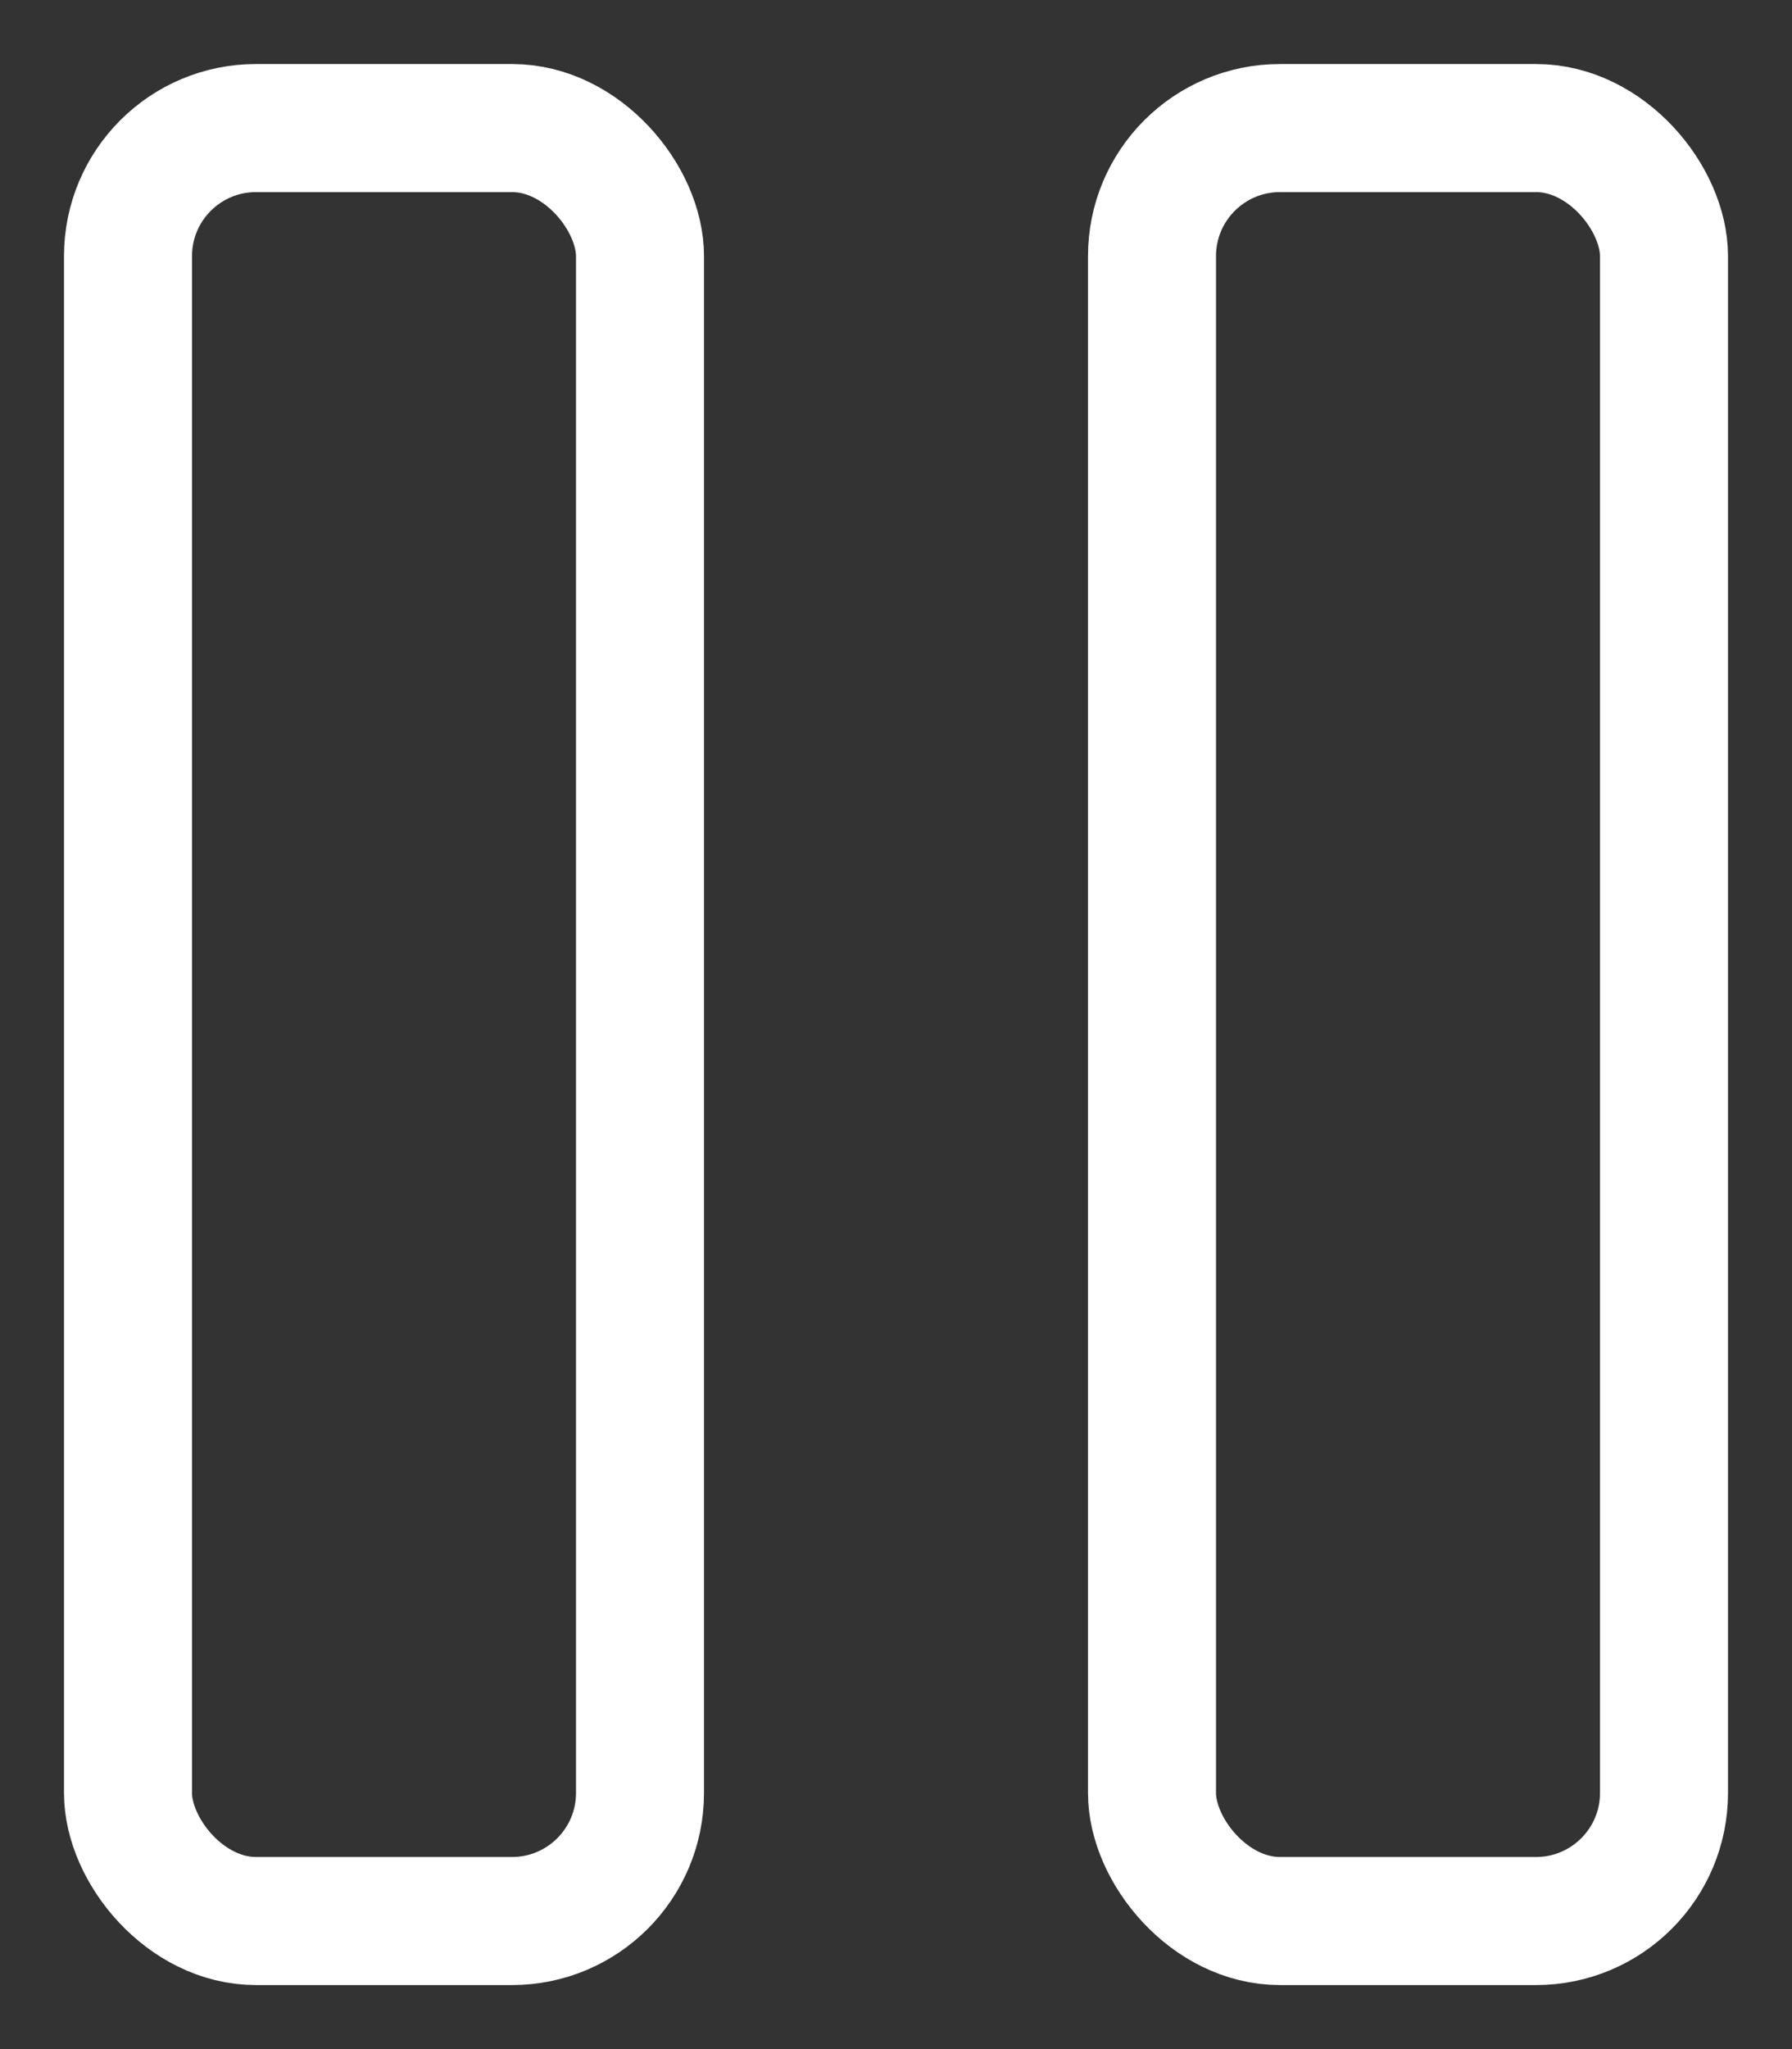 <svg width="14" height="16" viewBox="0 0 14 16" fill="none" xmlns="http://www.w3.org/2000/svg">
<rect x="0" y="0" width="14" height="16" fill="#333333" stroke="none"/>
<rect x="1" y="1" width="4" height="14" rx="1" stroke="white" stroke-linecap="round"/>
<rect x="9" y="1" width="4" height="14" rx="1" stroke="white" stroke-linecap="round"/>
</svg>
